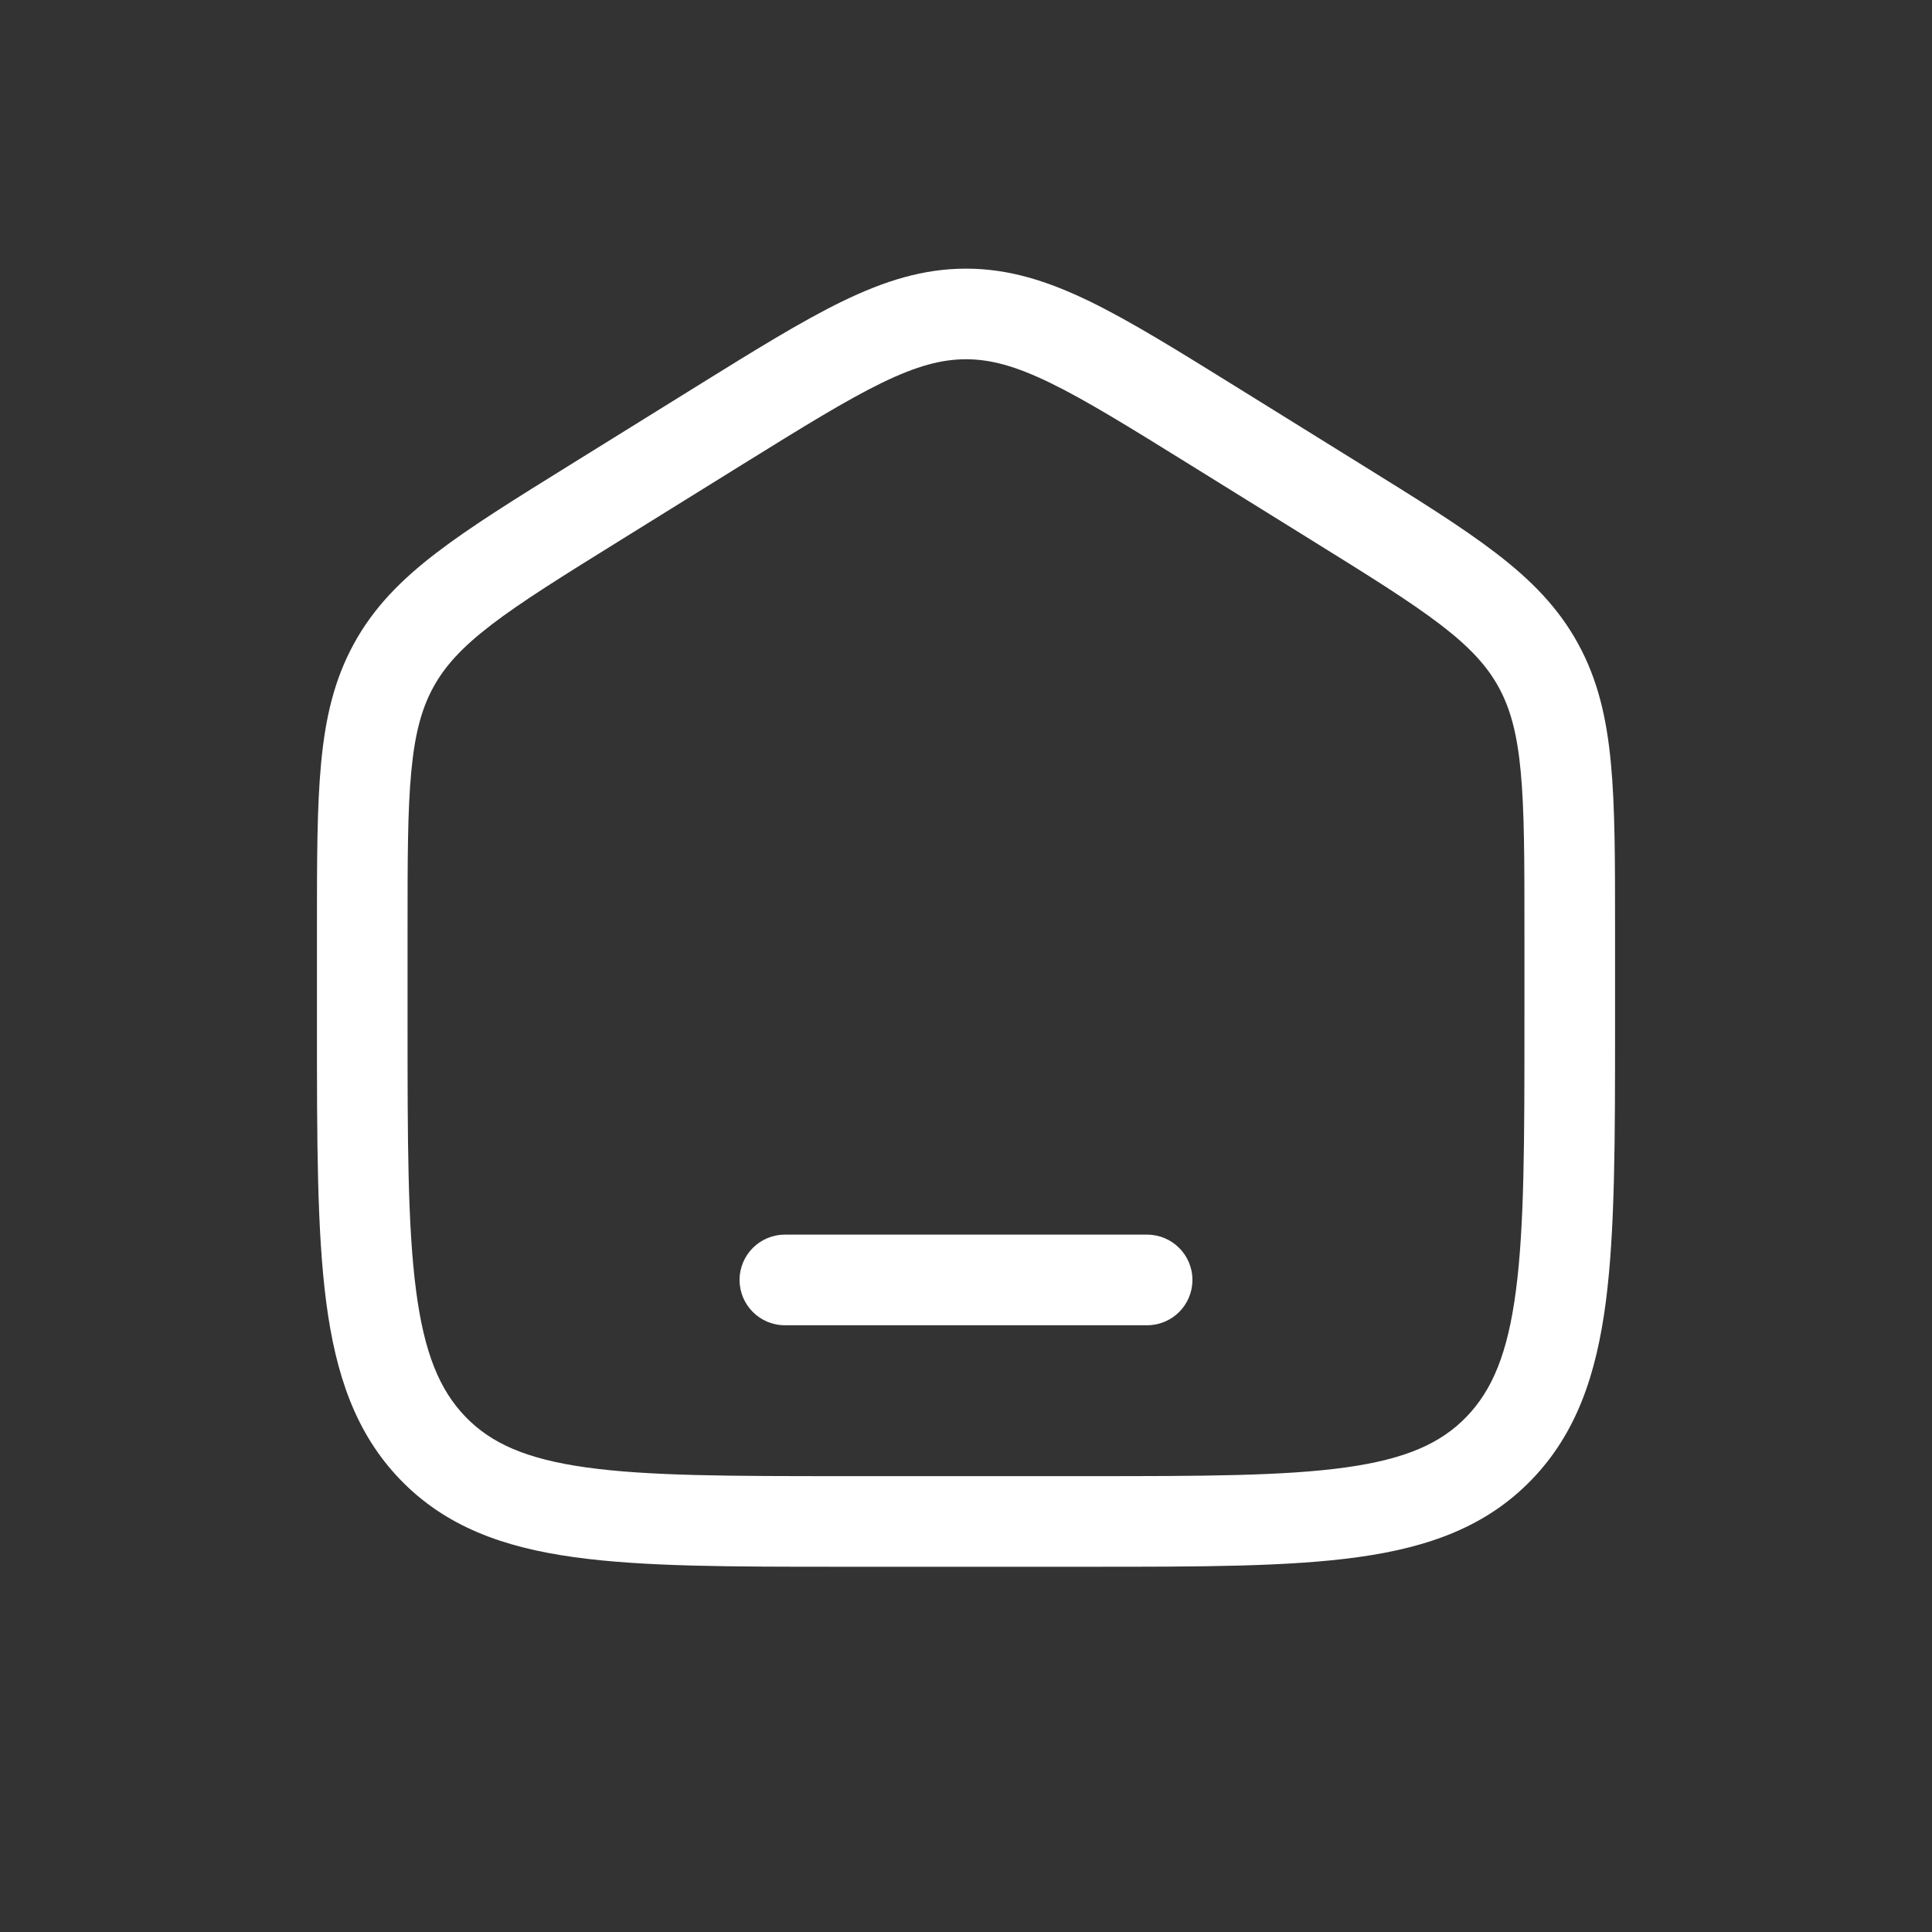<svg width="25" height="25" viewBox="0 0 40 40" fill="none" xmlns="http://www.w3.org/2000/svg">
<rect x="0" y="0" width="40" height="40" fill="#333333" stroke="none"/>
<!-- <rect width="24" height="24" rx="10" fill="#797979" fill-opacity="0.55"/>
<rect width="24" height="24" transform="translate(5 4)" fill="#797979" fill-opacity="0.55"/> -->
<path d="M16.25 25.562C15.732 25.562 15.312 25.982 15.312 26.5C15.312 27.018 15.732 27.438 16.25 27.438H23.75C24.268 27.438 24.688 27.018 24.688 26.5C24.688 25.982 24.268 25.562 23.75 25.562H16.25Z" fill="white"/>
<path fill-rule="evenodd" clip-rule="evenodd" d="M20 5.562C19.115 5.562 18.311 5.816 17.438 6.24C16.595 6.65 15.62 7.255 14.404 8.01L11.82 9.614C10.669 10.328 9.747 10.9 9.036 11.445C8.3 12.008 7.735 12.582 7.327 13.328C6.919 14.073 6.736 14.865 6.648 15.801C6.562 16.708 6.562 17.818 6.562 19.209V21.225C6.562 23.605 6.562 25.483 6.753 26.952C6.949 28.459 7.361 29.675 8.29 30.637C9.224 31.603 10.413 32.035 11.884 32.239C13.311 32.438 15.132 32.438 17.427 32.438H22.573C24.868 32.438 26.689 32.438 28.116 32.239C29.587 32.035 30.776 31.603 31.71 30.637C32.639 29.675 33.051 28.459 33.247 26.952C33.438 25.483 33.438 23.605 33.438 21.225V19.209C33.438 17.818 33.438 16.708 33.352 15.801C33.264 14.865 33.081 14.073 32.673 13.328C32.265 12.582 31.7 12.008 30.964 11.445C30.253 10.9 29.331 10.328 28.18 9.614L25.596 8.01C24.38 7.255 23.405 6.65 22.562 6.24C21.689 5.816 20.885 5.562 20 5.562ZM15.349 9.63C16.619 8.842 17.512 8.289 18.258 7.926C18.985 7.573 19.5 7.438 20 7.438C20.5 7.438 21.015 7.573 21.742 7.926C22.488 8.289 23.381 8.842 24.651 9.63L27.151 11.182C28.352 11.927 29.195 12.452 29.824 12.933C30.436 13.402 30.788 13.789 31.029 14.229C31.27 14.67 31.411 15.186 31.485 15.976C31.561 16.786 31.562 17.807 31.562 19.255V21.156C31.562 23.62 31.561 25.377 31.387 26.71C31.217 28.02 30.896 28.78 30.361 29.334C29.831 29.882 29.109 30.208 27.857 30.382C26.575 30.56 24.884 30.562 22.5 30.562H17.5C15.116 30.562 13.425 30.56 12.143 30.382C10.891 30.208 10.169 29.882 9.638 29.334C9.104 28.78 8.783 28.02 8.613 26.71C8.439 25.377 8.438 23.62 8.438 21.156V19.255C8.438 17.807 8.438 16.786 8.515 15.976C8.589 15.186 8.73 14.67 8.971 14.229C9.212 13.789 9.564 13.402 10.176 12.933C10.805 12.452 11.648 11.927 12.849 11.182L15.349 9.63Z" fill="white"/>
</svg>
